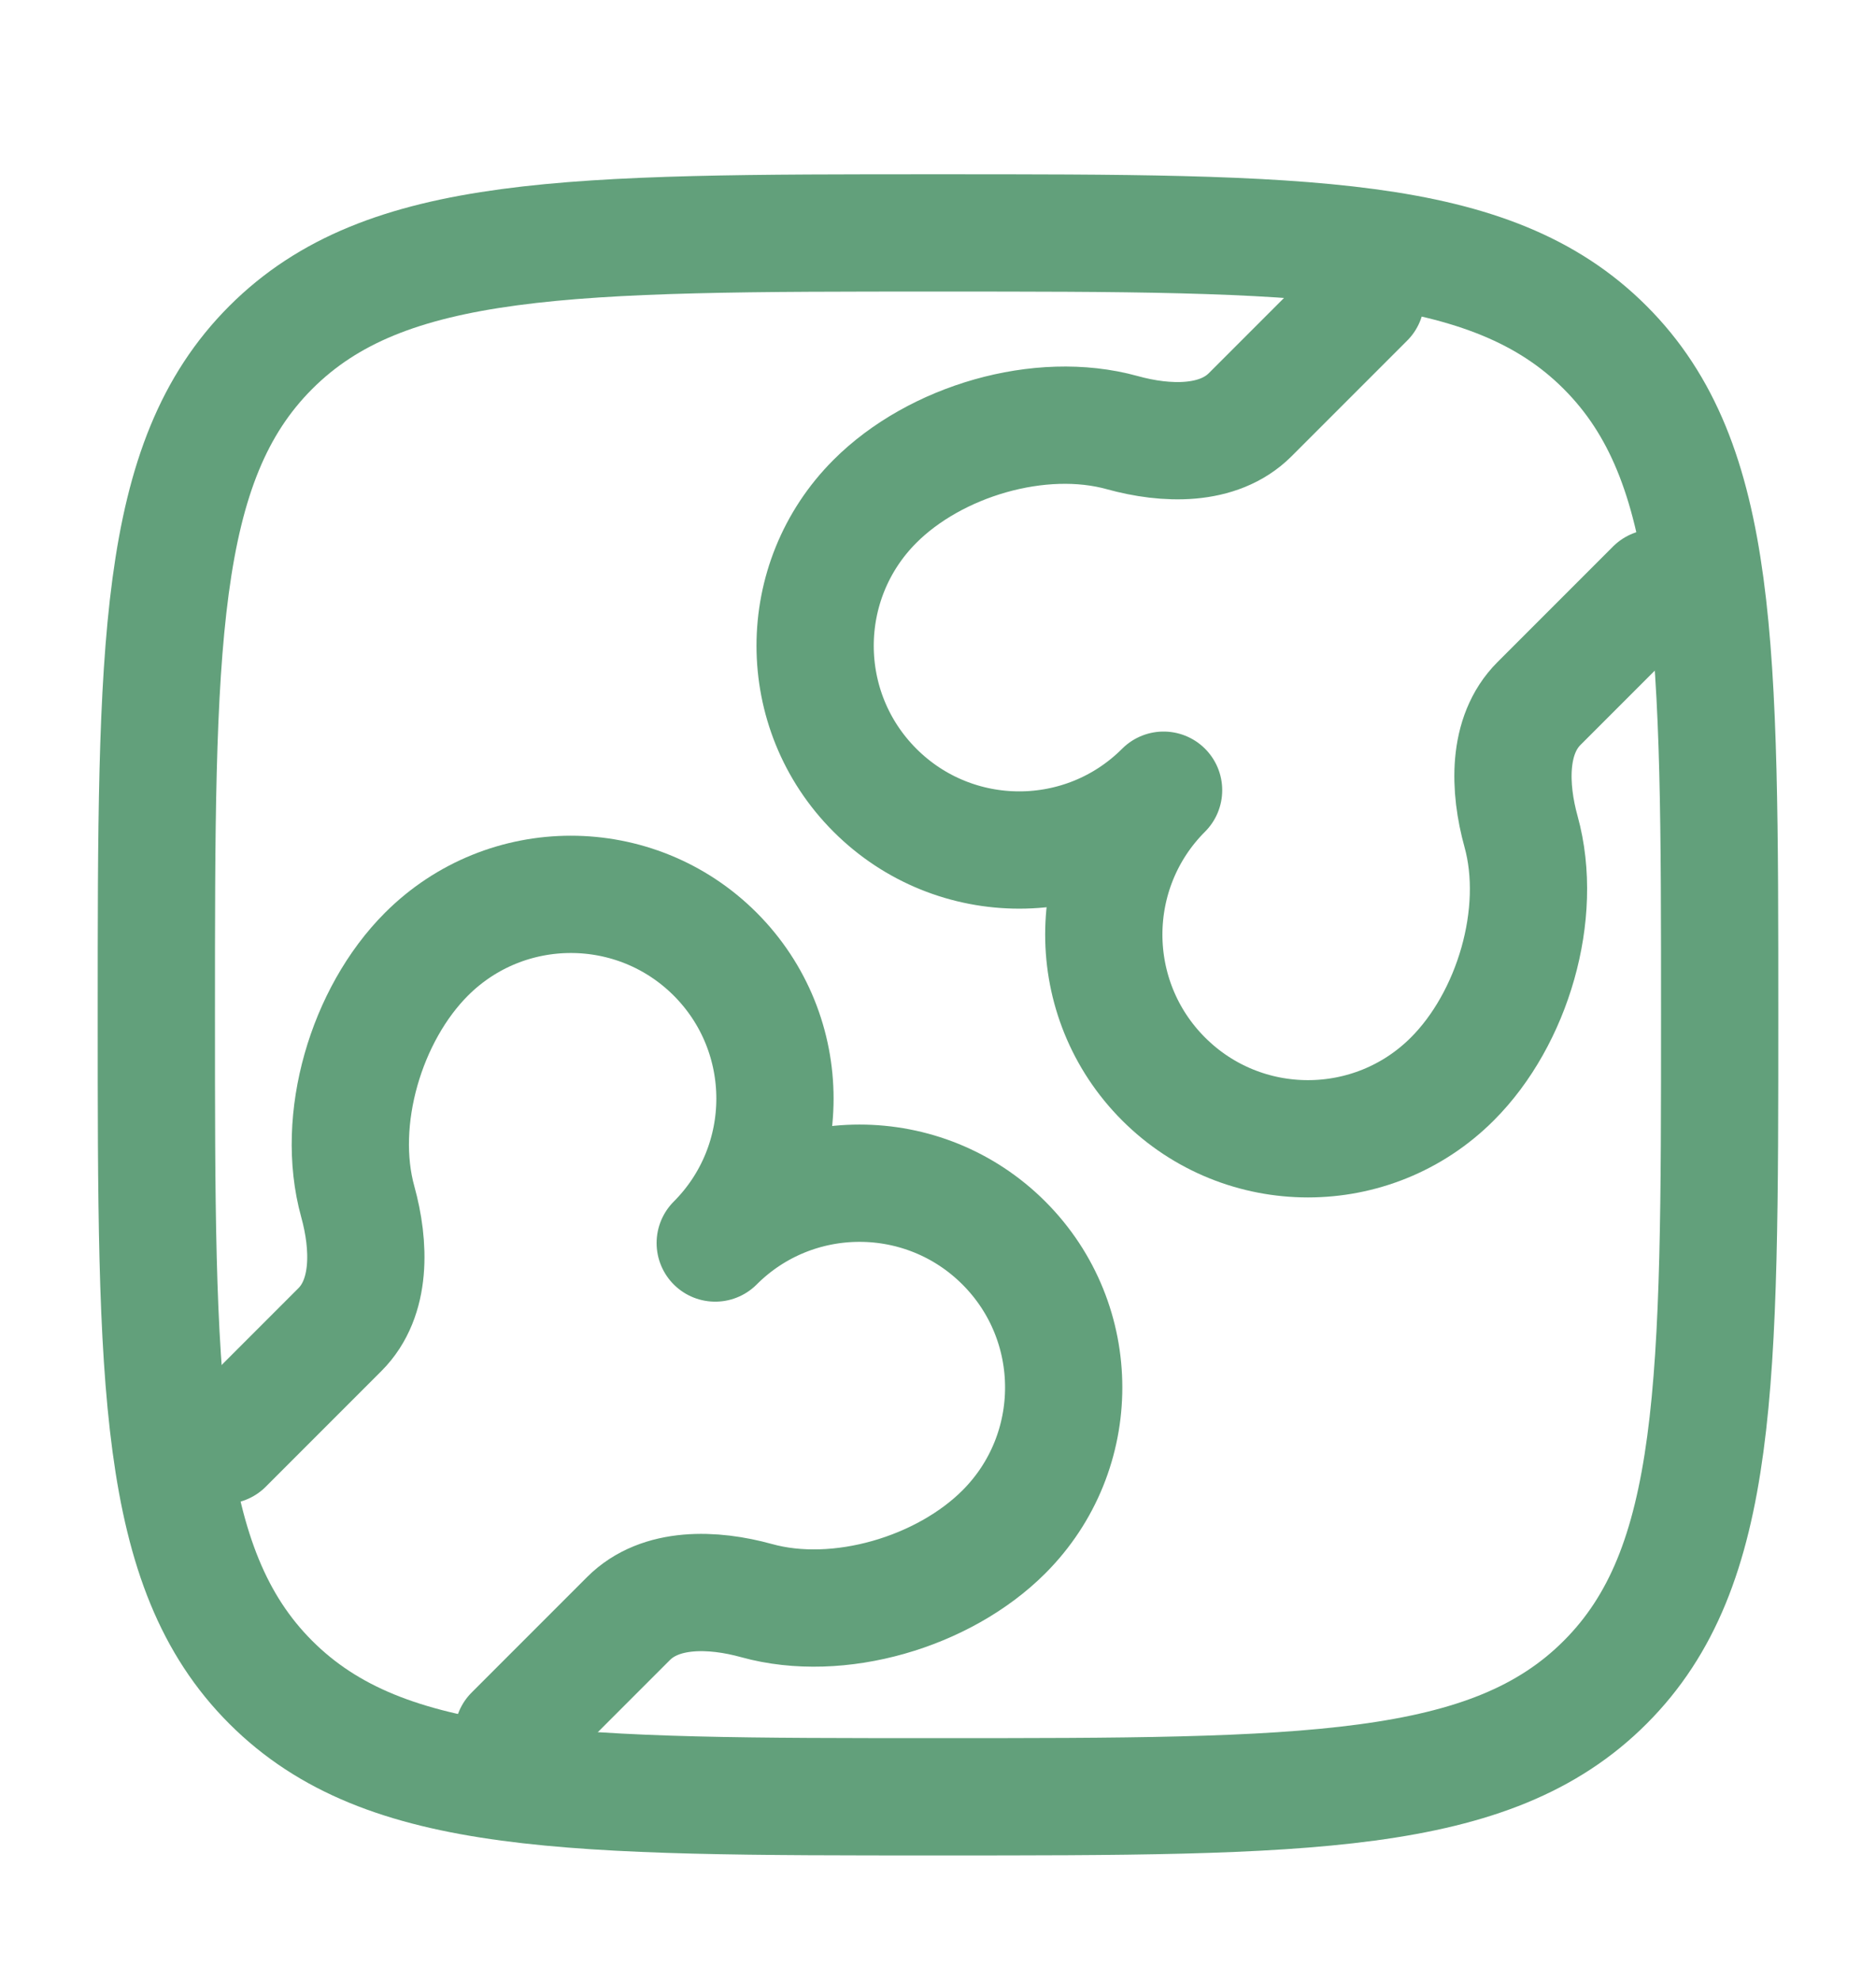 <svg width="36" height="38" viewBox="0 0 24 25" fill="none" xmlns="http://www.w3.org/2000/svg">
<path d="M17.472 3.659L15.994 5.137C15.586 5.545 14.913 5.52 14.357 5.366C13.306 5.075 11.963 5.474 11.193 6.245C10.173 7.265 10.173 8.919 11.193 9.939C12.213 10.959 13.866 10.959 14.886 9.939C13.866 10.959 13.866 12.612 14.886 13.632C15.906 14.652 17.56 14.652 18.58 13.632C19.351 12.862 19.75 11.518 19.459 10.468C19.305 9.912 19.28 9.239 19.688 8.831L21.166 7.353" stroke="#62A07B" stroke-width="1.5" stroke-linecap="round" stroke-linejoin="round"/>
<path d="M2.87 18.316L4.348 16.838C4.756 16.43 4.731 15.757 4.577 15.201C4.286 14.15 4.685 12.807 5.456 12.036C6.476 11.016 8.13 11.016 9.15 12.036C10.169 13.056 10.169 14.71 9.15 15.73C10.169 14.71 11.823 14.71 12.843 15.73C13.863 16.75 13.863 18.404 12.843 19.424C12.073 20.194 10.729 20.594 9.679 20.303C9.123 20.149 8.449 20.124 8.041 20.532L6.564 22.009" stroke="#62A07B" stroke-width="1.5" stroke-linecap="round" stroke-linejoin="round"/>
<path d="M2 12.812C2 8.098 2 5.741 3.464 4.277C4.929 2.812 7.286 2.812 12 2.812C16.714 2.812 19.071 2.812 20.535 4.277C22 5.741 22 8.098 22 12.812C22 17.526 22 19.884 20.535 21.348C19.071 22.812 16.714 22.812 12 22.812C7.286 22.812 4.929 22.812 3.464 21.348C2 19.884 2 17.526 2 12.812Z" stroke="#62A07B" stroke-width="1.5"/>
</svg>
